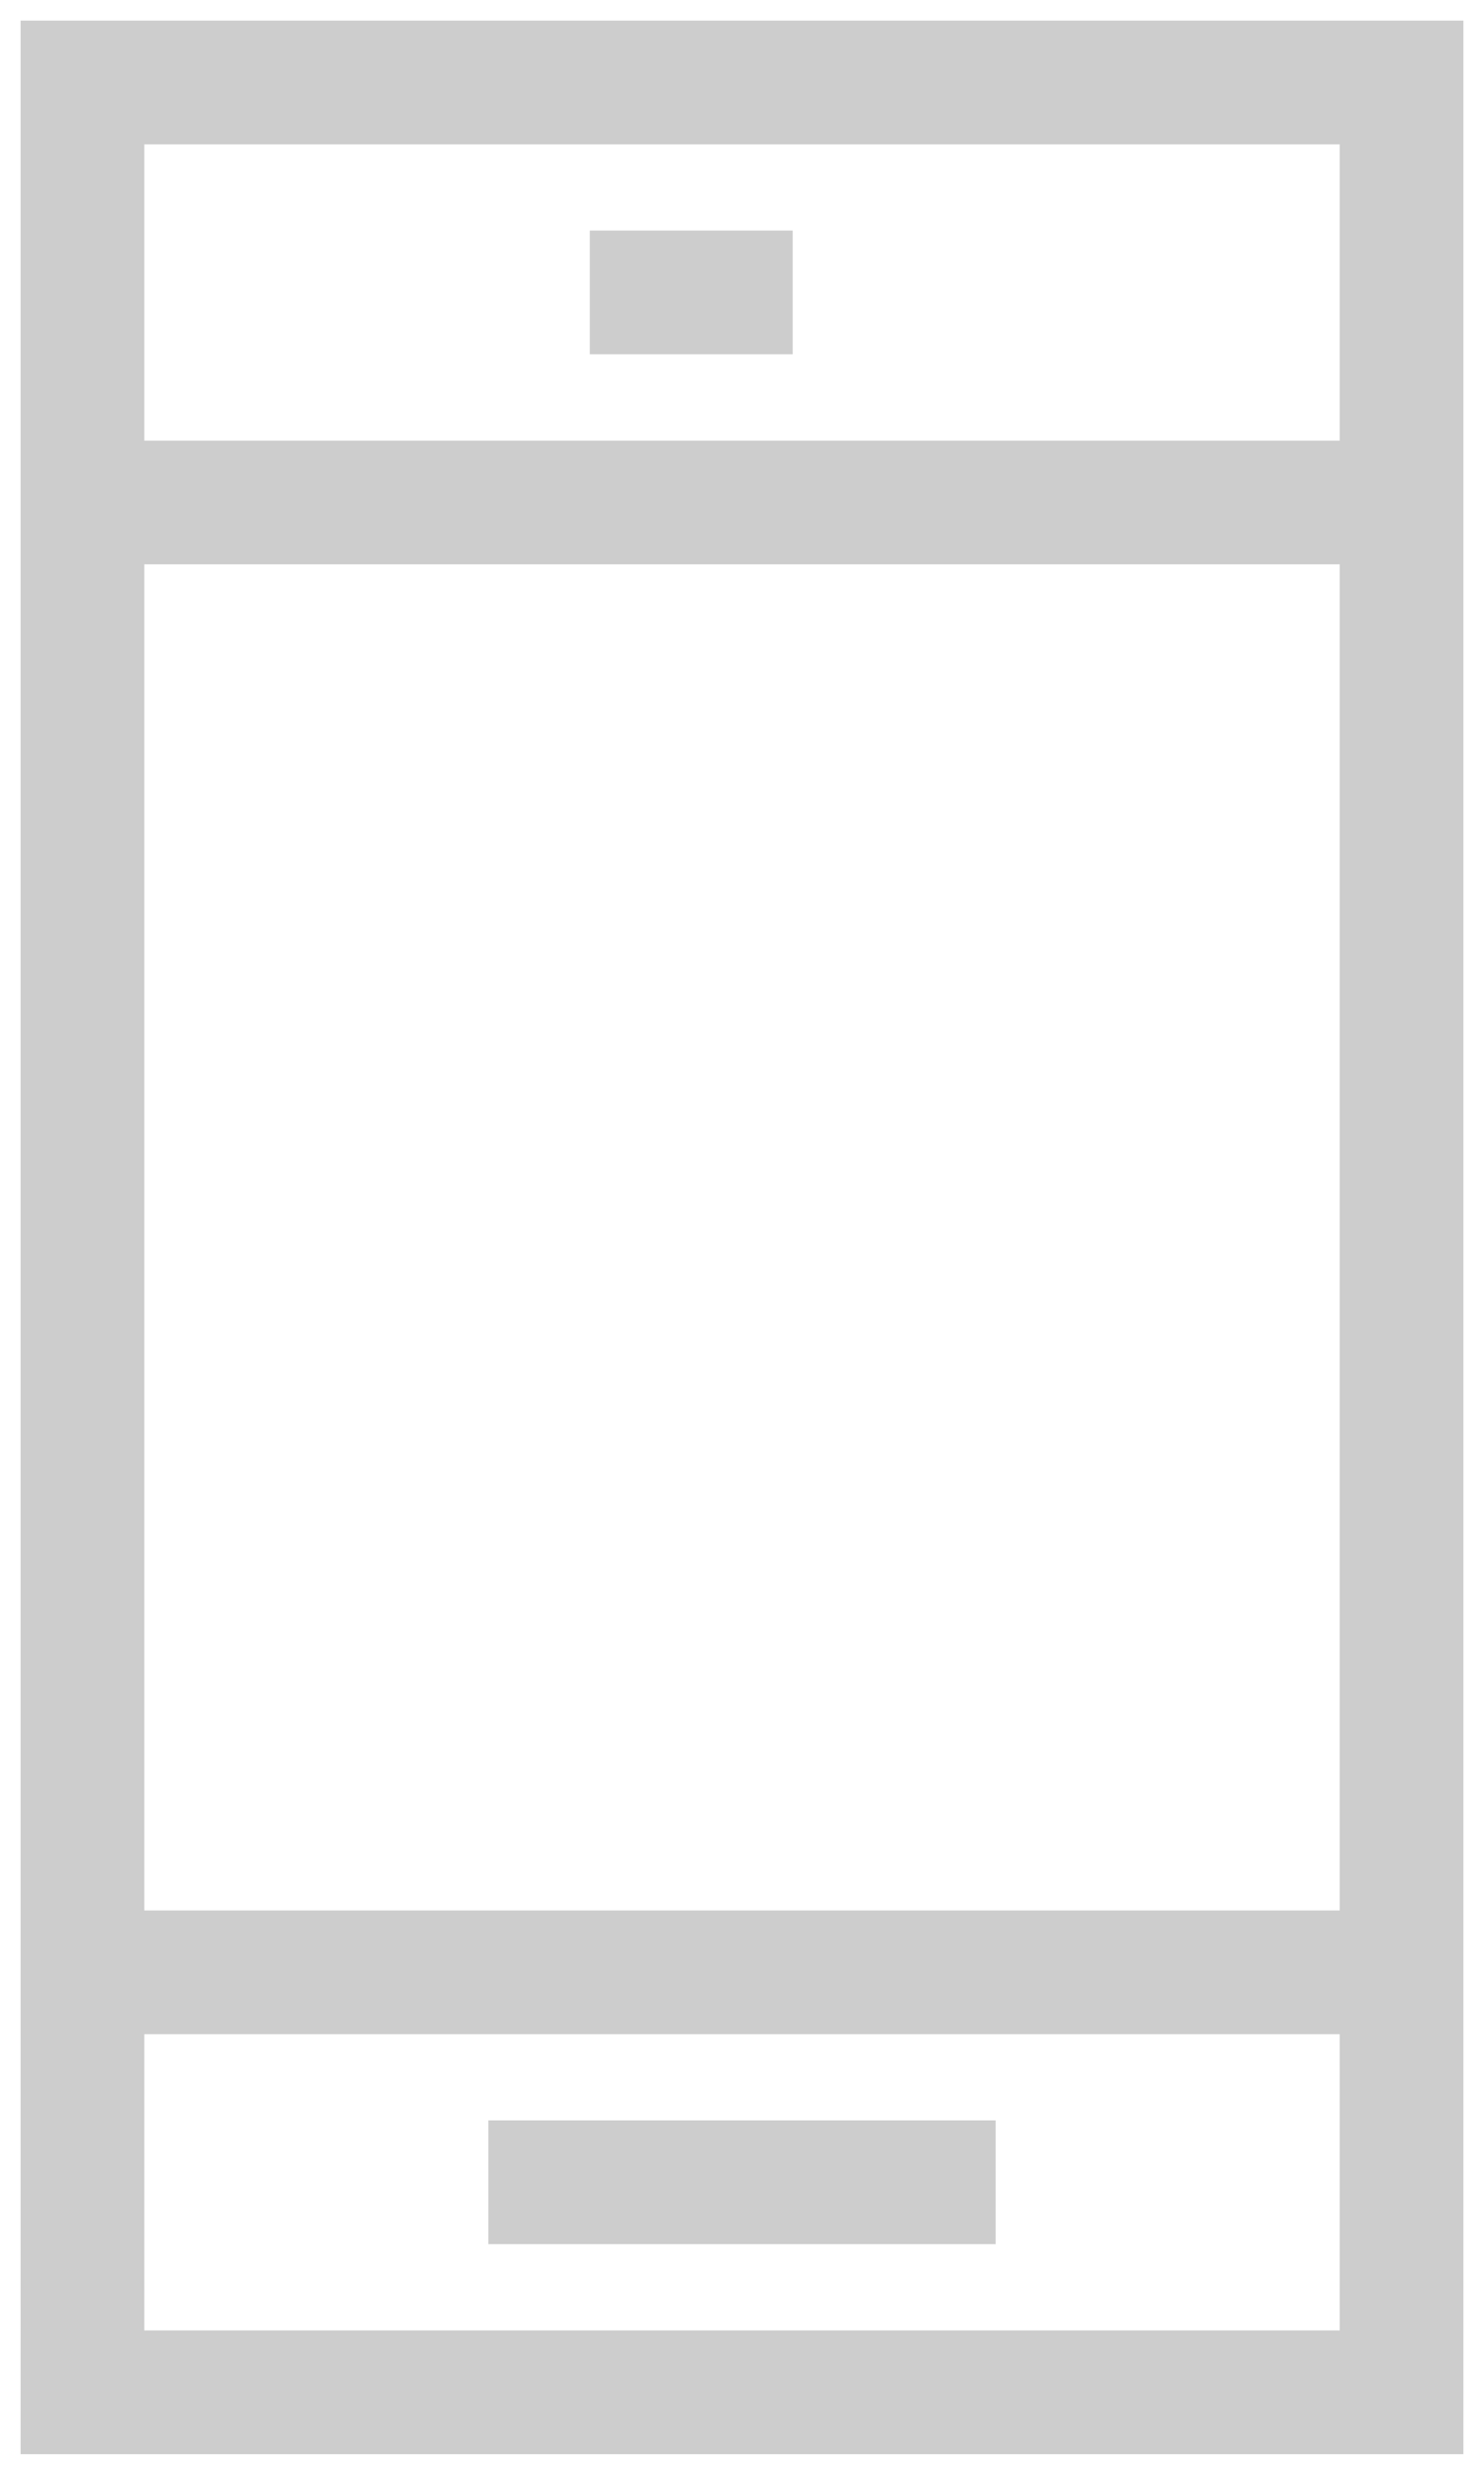 <svg width="18" height="30" viewBox="0 0 18 30" fill="none" xmlns="http://www.w3.org/2000/svg">
<path d="M1 6.091V1H17V23.909M1 6.091H17M1 6.091V23.909M1 23.909V29H17V23.909M1 23.909H17M7.154 3.545H9.615M5.923 26.454H9H12.077" stroke="#CDCDCD" stroke-width="1.5"/>
</svg>
